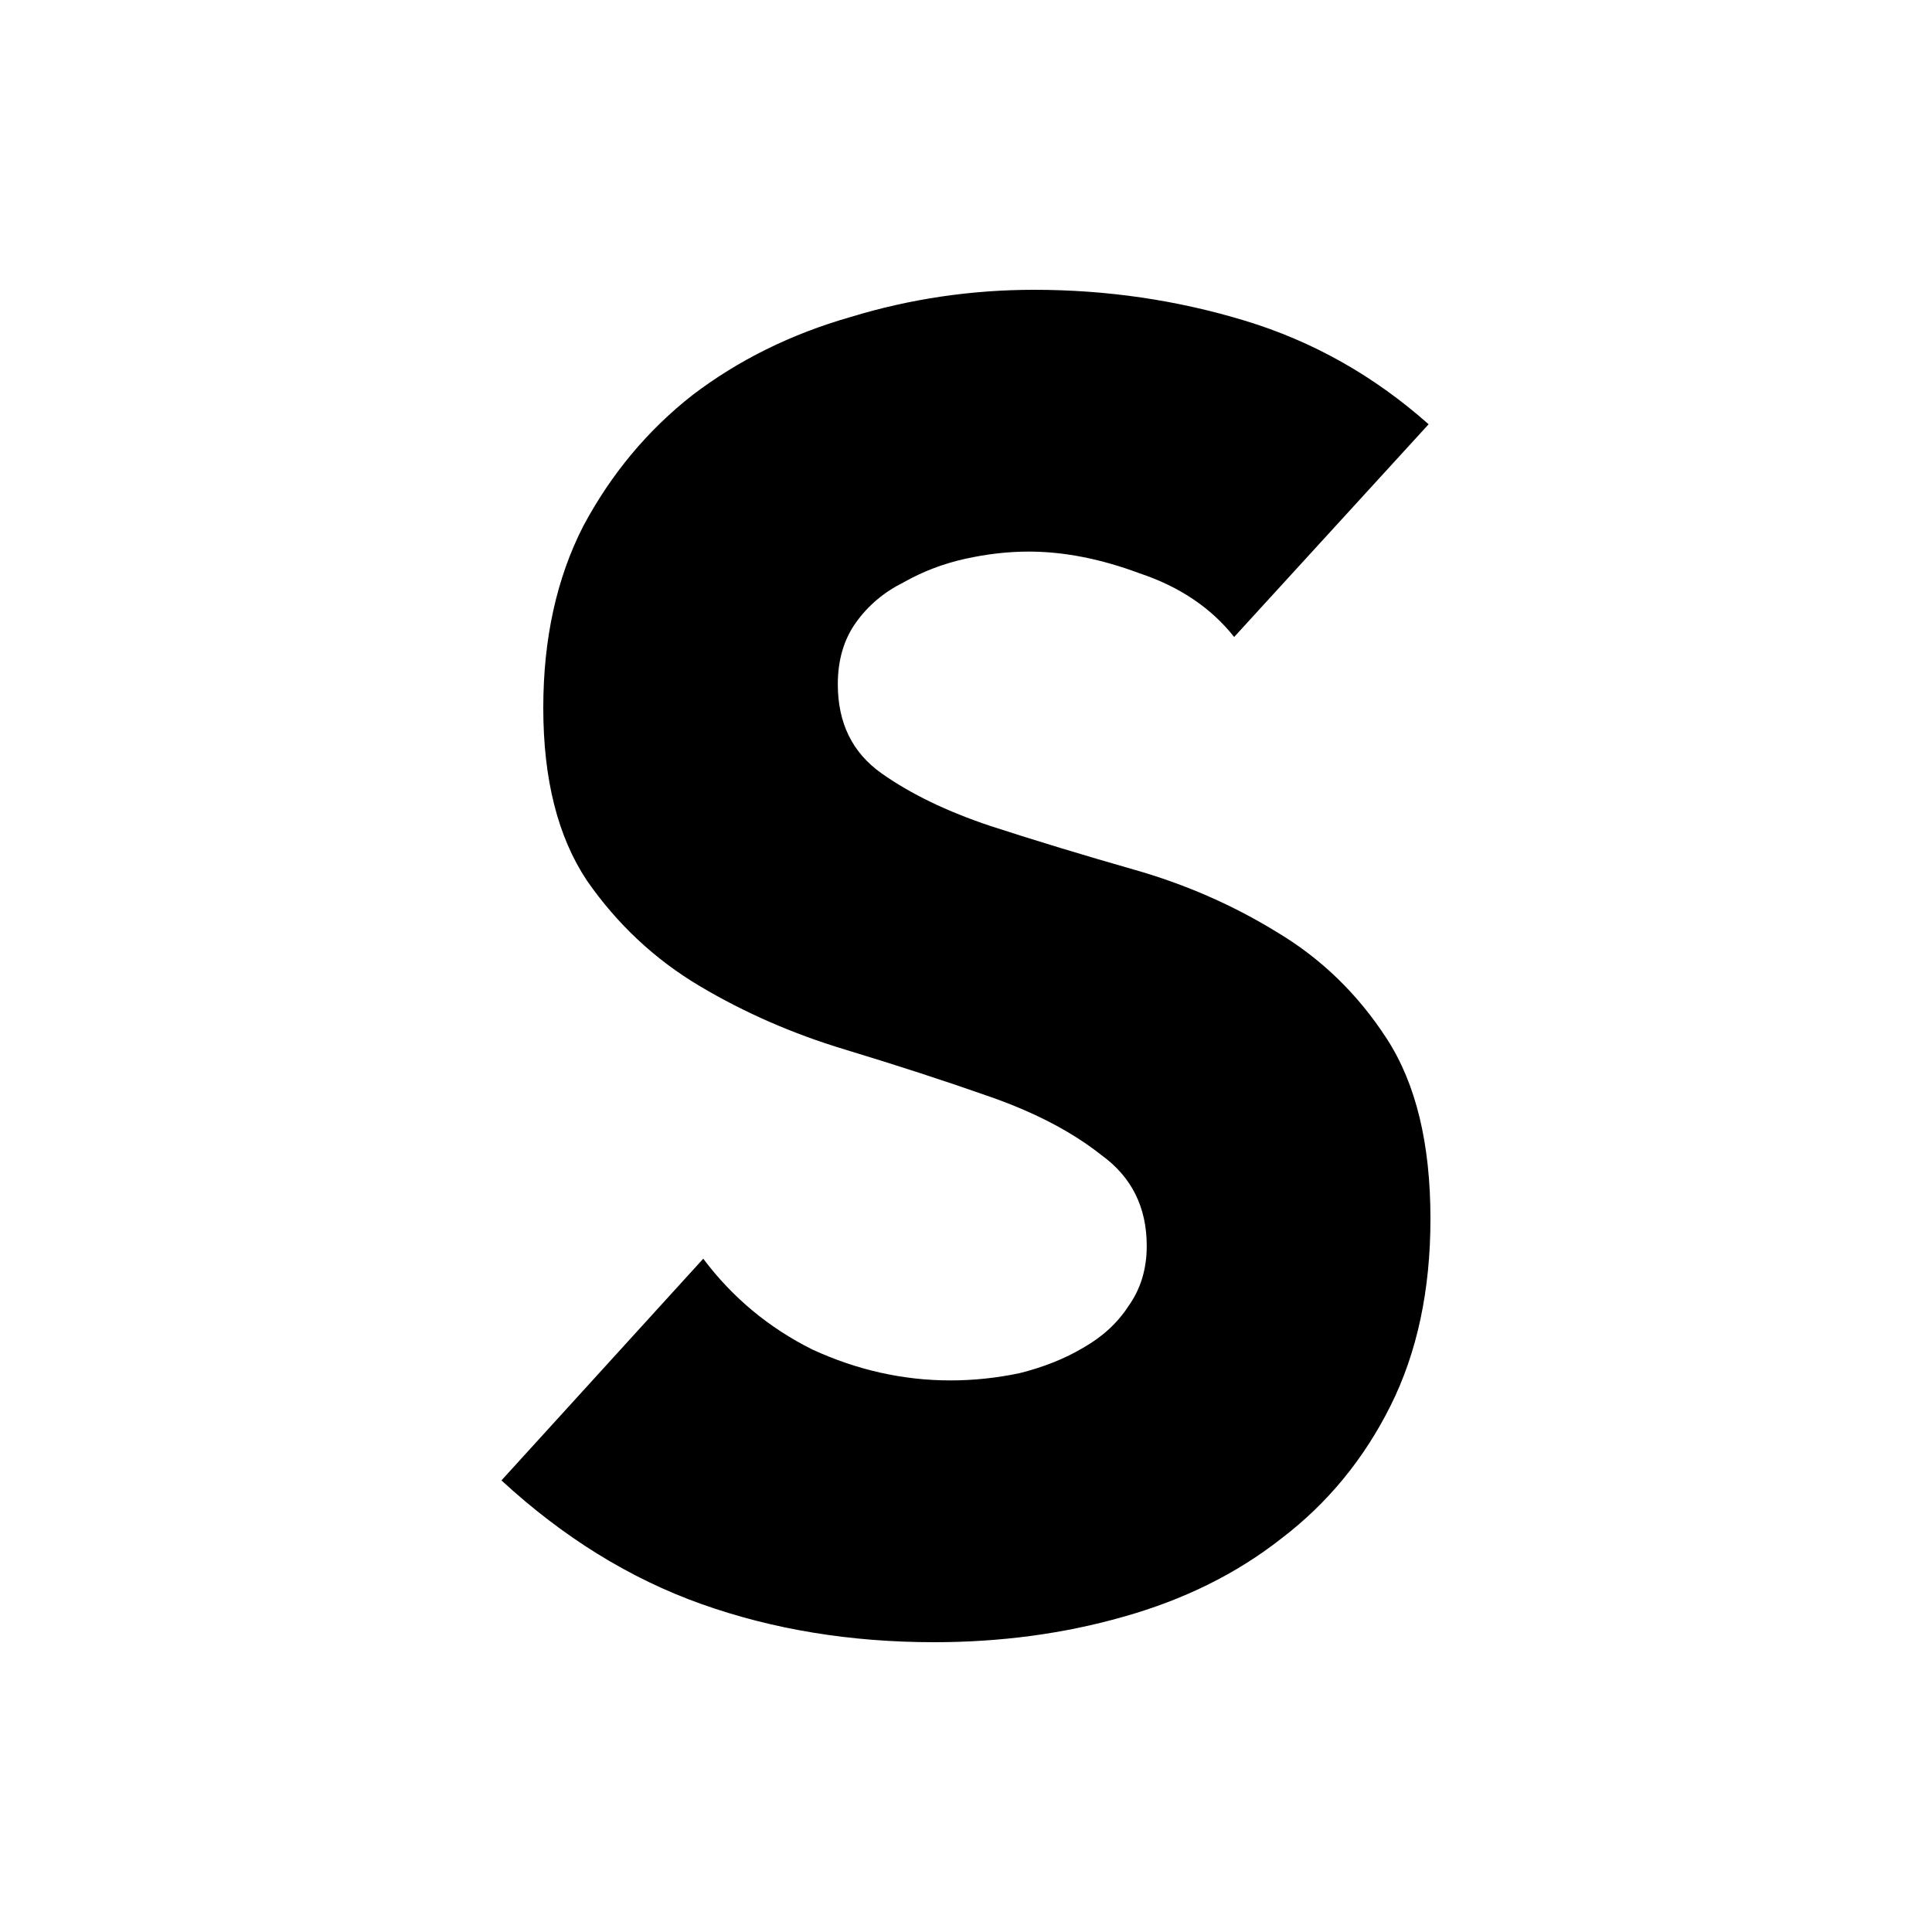 <svg viewBox="0 0 20 20" xmlns="http://www.w3.org/2000/svg"><path d="M12.776 6.594q-.358-.452-.979-.659-.602-.225-1.148-.225-.32 0-.658.075-.34.075-.64.245-.301.15-.49.414-.188.263-.188.64 0 .601.452.921.452.32 1.129.546.696.226 1.487.452.79.225 1.467.64.697.413 1.148 1.11.452.696.452 1.863 0 1.11-.414 1.938-.414.828-1.13 1.373-.695.546-1.636.81Q10.706 17 9.67 17q-1.299 0-2.409-.395-1.11-.395-2.07-1.28L7.28 13.03q.452.602 1.129.94.696.32 1.43.32.358 0 .715-.075.376-.094.659-.263.3-.17.47-.433.188-.264.188-.621 0-.602-.47-.941-.452-.358-1.148-.602-.696-.245-1.505-.49-.81-.244-1.506-.658-.696-.414-1.166-1.091-.452-.678-.452-1.788 0-1.073.414-1.882.433-.809 1.129-1.355.715-.545 1.637-.809Q9.727 3 10.705 3q1.13 0 2.183.32 1.054.32 1.901 1.072z"/></svg>